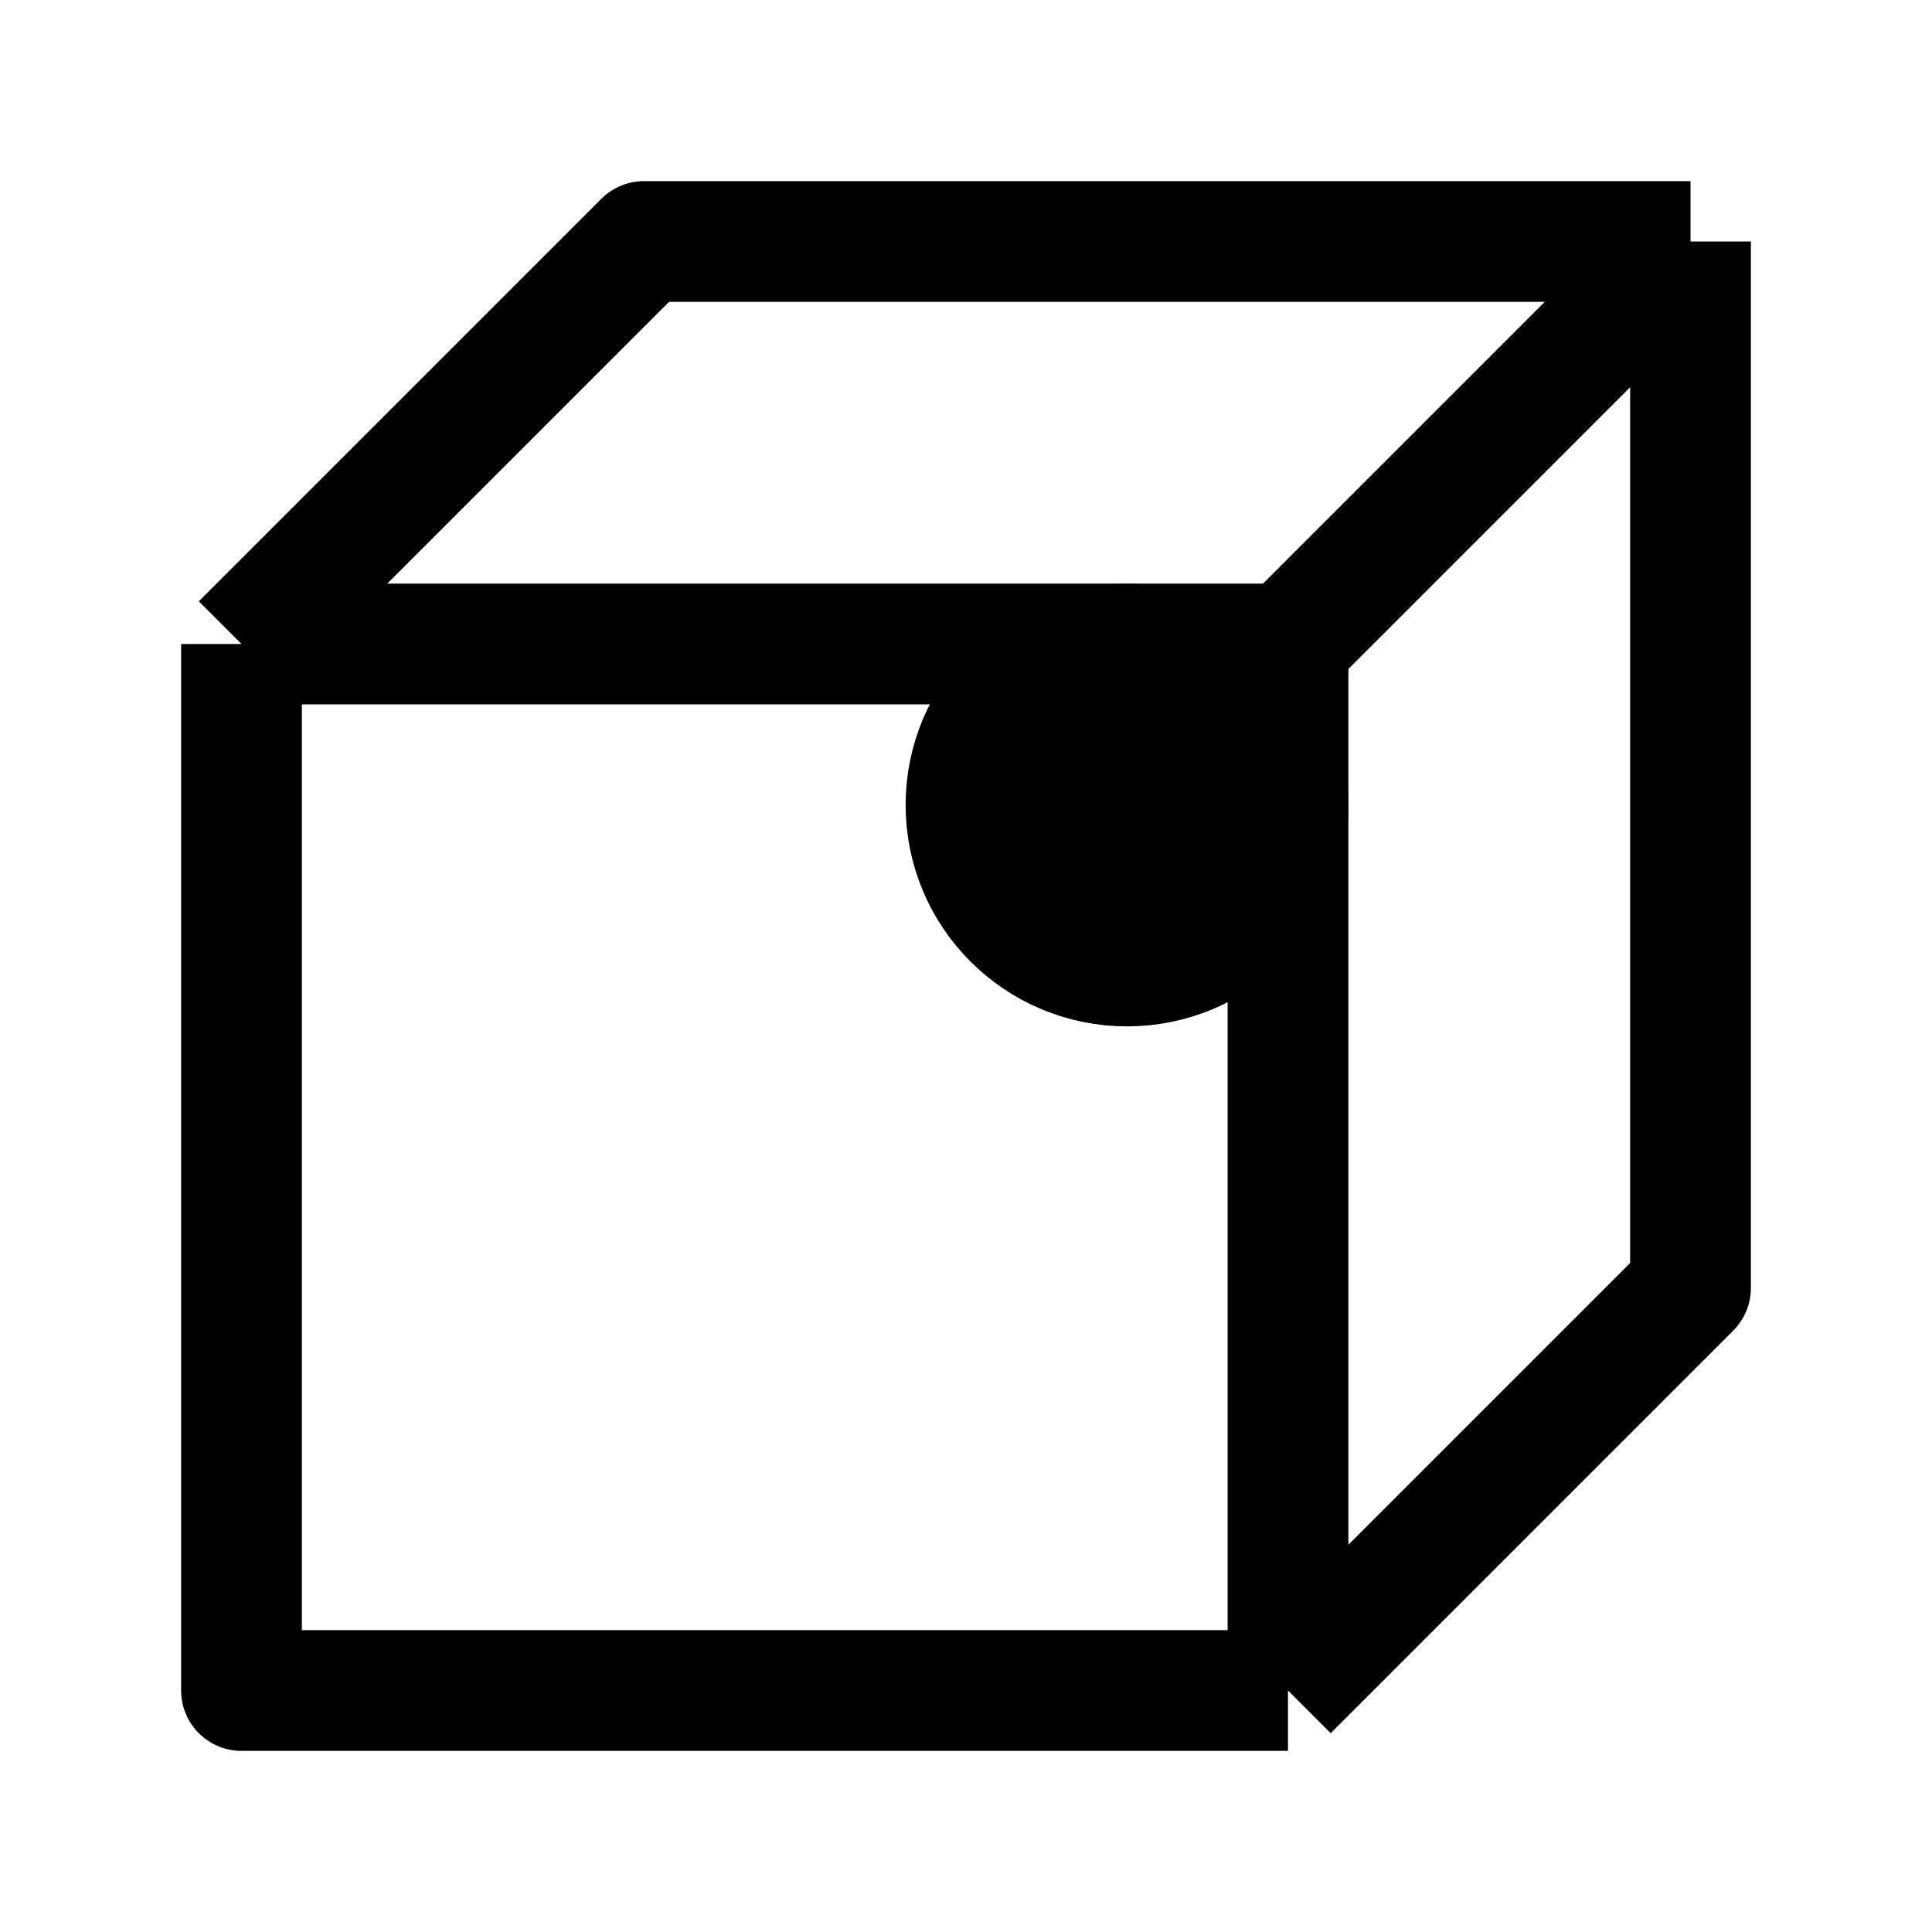 <svg xmlns="http://www.w3.org/2000/svg" fill="none" viewBox="0 0 24 24" stroke-width="1.5" stroke="currentColor" aria-hidden="true" data-slot="icon">
  <circle cx="14" cy="10" r="2" fill="color(display-p3 .98 .561 .561)"/>
  <path stroke-linejoin="round" d="M3 8v13h13M3 8h13M3 8l5-5h13m-5 18V8m0 13 5-5V3m-5 5 5-5"/>
</svg>
